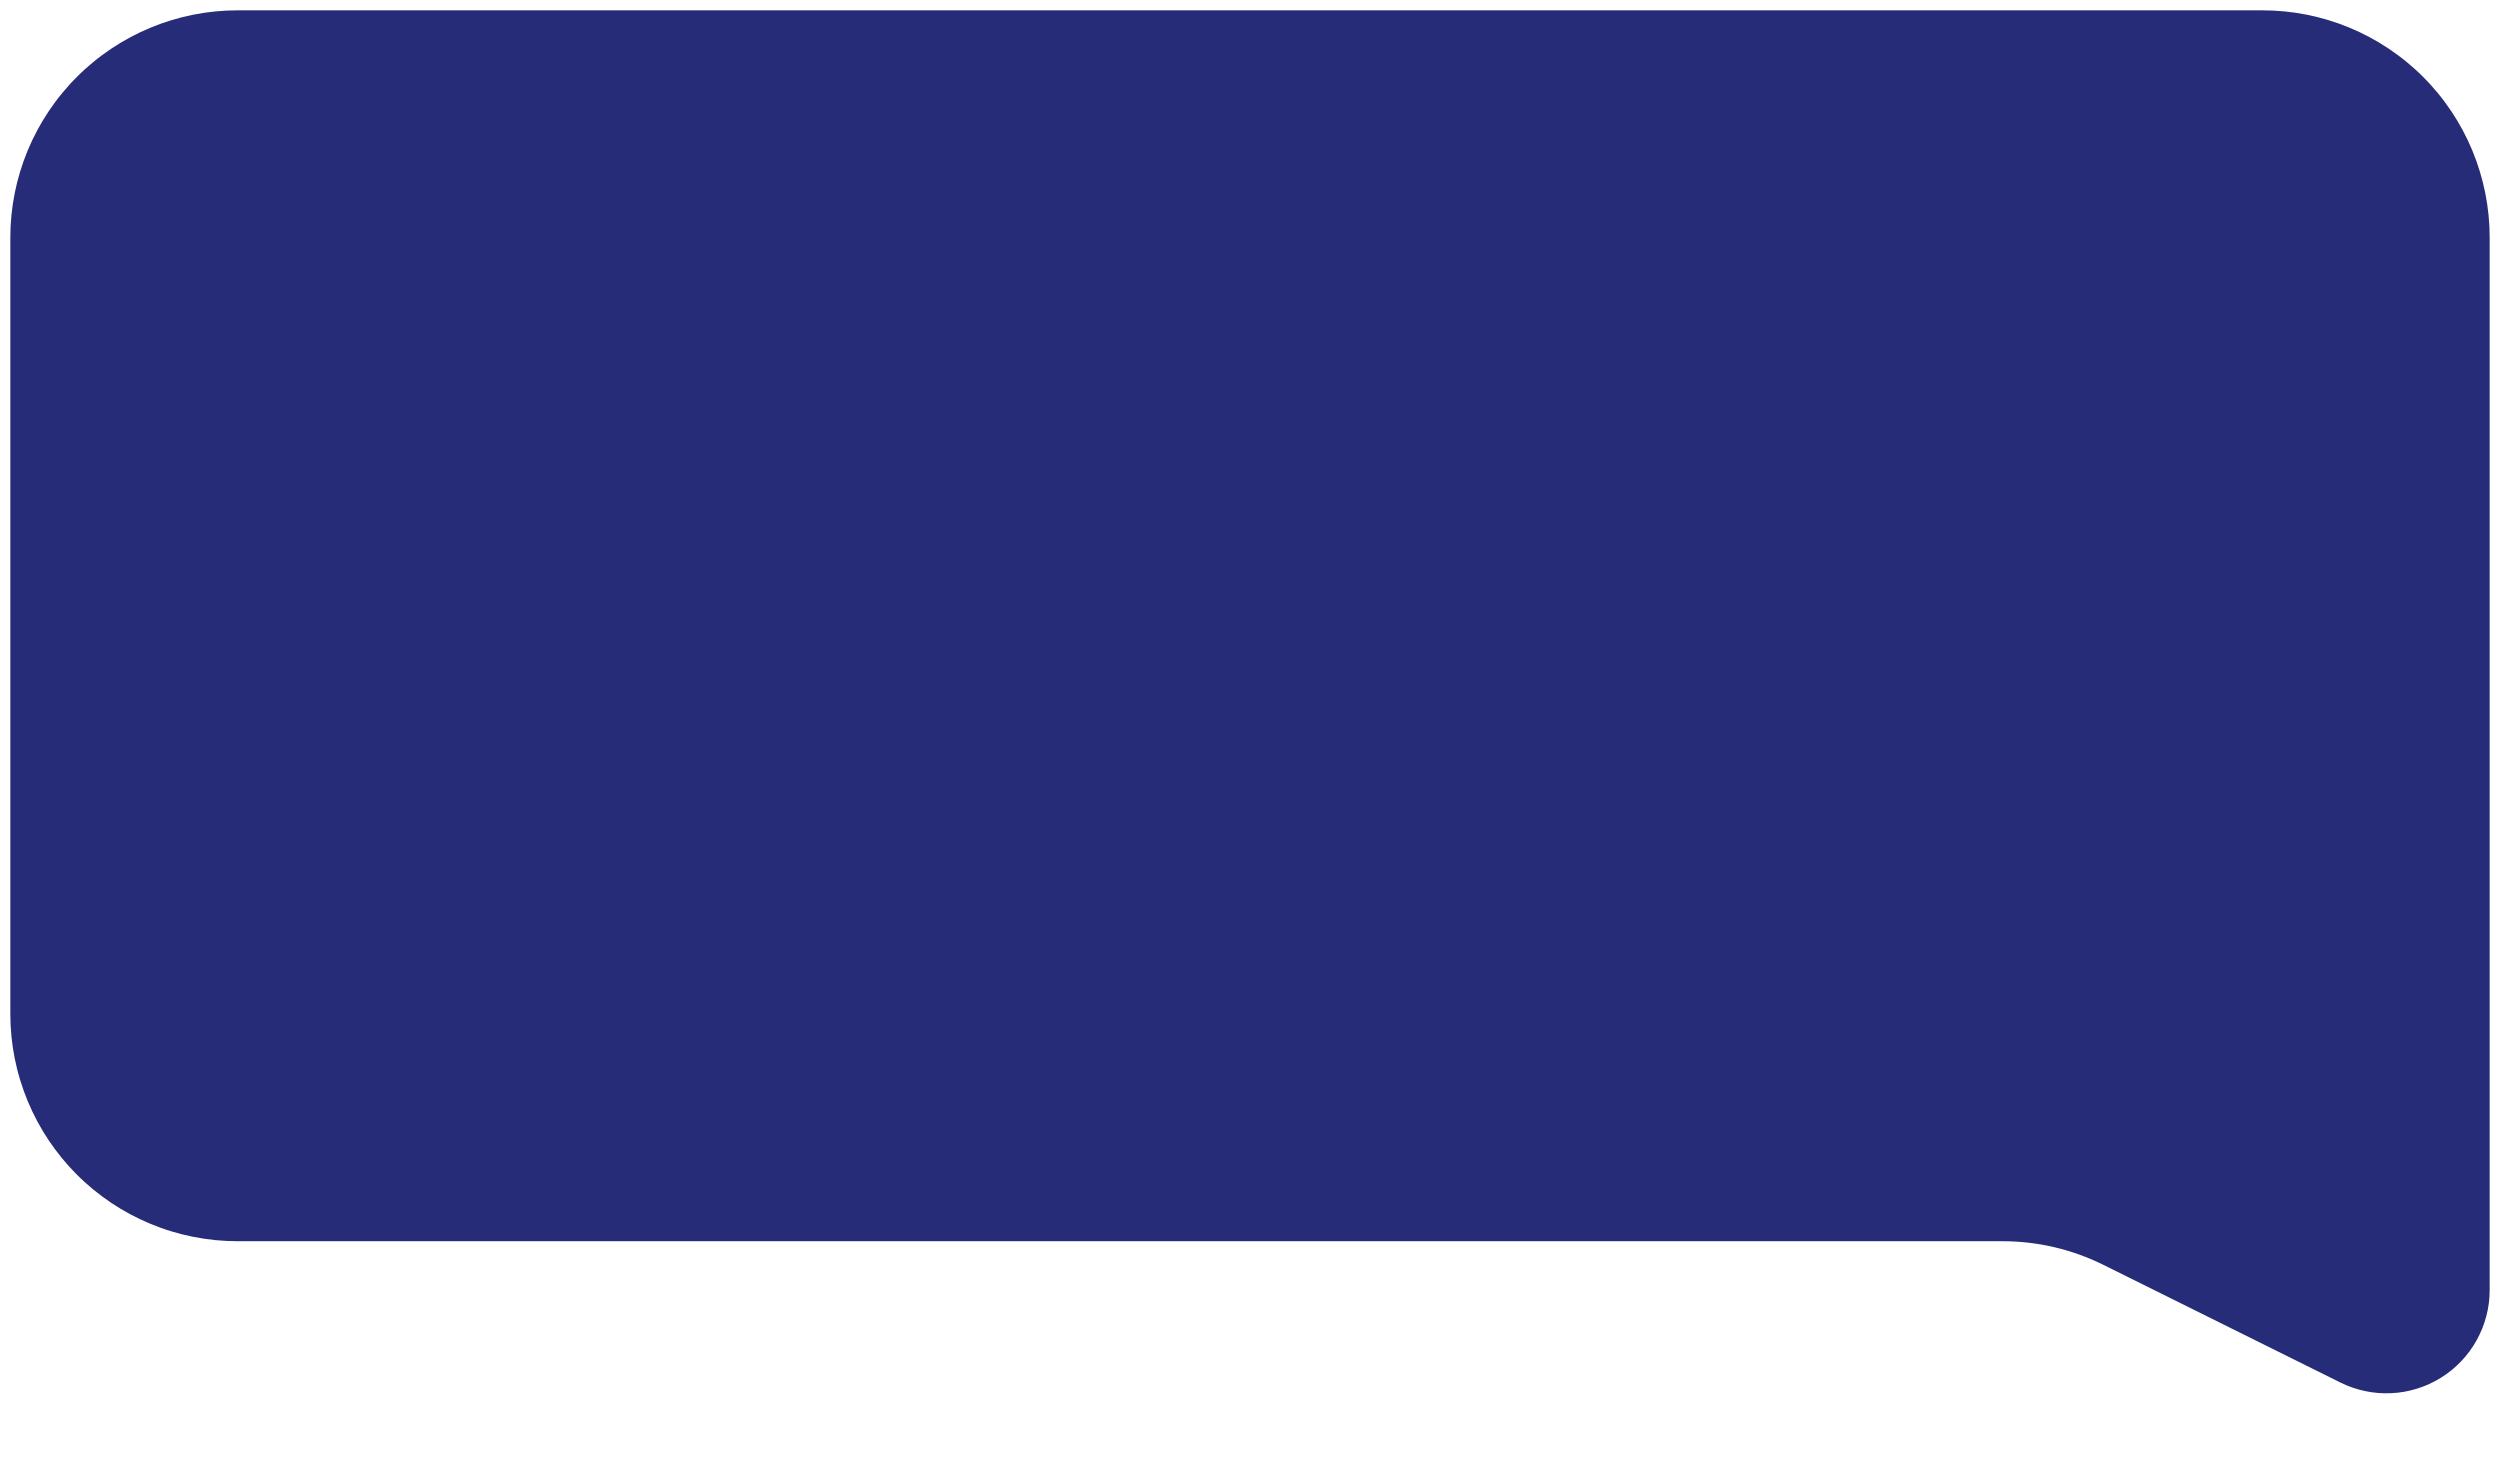 <?xml version="1.0" encoding="utf-8"?>
<svg width="121px" height="71px" viewBox="0 0 121 71" version="1.1" xmlns:xlink="http://www.w3.org/1999/xlink" xmlns="http://www.w3.org/2000/svg">
  <desc>Created with Lunacy</desc>
  <path d="M10.999 0L109.001 0Q109.271 0 109.541 0.013Q109.81 0.026 110.079 0.053Q110.348 0.079 110.615 0.119Q110.882 0.159 111.147 0.211Q111.412 0.264 111.674 0.33Q111.935 0.395 112.194 0.474Q112.452 0.552 112.706 0.643Q112.961 0.734 113.21 0.837Q113.46 0.941 113.704 1.056Q113.948 1.171 114.186 1.299Q114.424 1.426 114.656 1.565Q114.887 1.704 115.112 1.854Q115.336 2.004 115.553 2.165Q115.77 2.325 115.979 2.497Q116.187 2.668 116.387 2.849Q116.588 3.031 116.778 3.222Q116.969 3.412 117.151 3.613Q117.332 3.813 117.503 4.021Q117.675 4.23 117.835 4.447Q117.996 4.664 118.146 4.888Q118.296 5.113 118.435 5.344Q118.574 5.576 118.701 5.814Q118.829 6.052 118.944 6.296Q119.059 6.54 119.163 6.79Q119.266 7.039 119.357 7.294Q119.448 7.548 119.526 7.806Q119.605 8.065 119.67 8.326Q119.736 8.588 119.789 8.853Q119.841 9.118 119.881 9.385Q119.921 9.652 119.947 9.921Q119.973 10.19 119.987 10.459Q120 10.729 120 10.999L120 61.937Q120 62.096 119.99 62.254Q119.98 62.413 119.96 62.57Q119.94 62.728 119.91 62.883Q119.88 63.039 119.84 63.193Q119.8 63.347 119.75 63.497Q119.701 63.648 119.642 63.796Q119.583 63.943 119.514 64.086Q119.446 64.23 119.369 64.368Q119.292 64.507 119.206 64.641Q119.12 64.774 119.026 64.902Q118.932 65.03 118.83 65.151Q118.728 65.273 118.618 65.388Q118.508 65.503 118.392 65.61Q118.275 65.718 118.152 65.818Q118.029 65.918 117.899 66.01Q117.77 66.102 117.635 66.186Q117.5 66.269 117.36 66.344Q117.22 66.419 117.076 66.485Q116.932 66.551 116.783 66.608Q116.635 66.664 116.483 66.711Q116.332 66.758 116.177 66.796Q116.023 66.833 115.867 66.861Q115.71 66.888 115.553 66.906Q115.395 66.923 115.236 66.93Q115.078 66.938 114.919 66.935Q114.76 66.933 114.602 66.92Q114.444 66.907 114.287 66.885Q114.13 66.862 113.974 66.829Q113.819 66.797 113.666 66.754Q113.513 66.712 113.363 66.66Q113.213 66.608 113.067 66.547Q112.92 66.485 112.778 66.415L101.311 60.722Q100.743 60.44 100.146 60.225Q99.549 60.01 98.932 59.865Q98.314 59.72 97.684 59.647Q97.054 59.575 96.42 59.575L10.999 59.575Q10.729 59.575 10.459 59.561Q10.19 59.548 9.921 59.522Q9.652 59.495 9.385 59.455Q9.118 59.416 8.853 59.363Q8.588 59.31 8.326 59.245Q8.065 59.179 7.806 59.101Q7.548 59.023 7.294 58.931Q7.039 58.84 6.79 58.737Q6.54 58.634 6.296 58.518Q6.052 58.403 5.814 58.276Q5.576 58.148 5.344 58.01Q5.113 57.871 4.888 57.721Q4.664 57.571 4.447 57.41Q4.23 57.249 4.021 57.078Q3.813 56.907 3.613 56.725Q3.412 56.544 3.222 56.353Q3.031 56.162 2.849 55.962Q2.668 55.762 2.497 55.553Q2.325 55.344 2.165 55.128Q2.004 54.911 1.854 54.686Q1.704 54.462 1.565 54.23Q1.426 53.998 1.299 53.76Q1.171 53.522 1.056 53.278Q0.941 53.034 0.837 52.785Q0.734 52.535 0.643 52.281Q0.552 52.027 0.474 51.768Q0.395 51.51 0.33 51.248Q0.264 50.986 0.211 50.721Q0.159 50.456 0.119 50.189Q0.079 49.922 0.053 49.654Q0.026 49.385 0.013 49.115Q3.53884e-15 48.846 3.53884e-15 48.575L3.53884e-15 10.999Q3.53884e-15 10.729 0.013 10.459Q0.026 10.19 0.053 9.921Q0.079 9.652 0.119 9.385Q0.159 9.118 0.211 8.853Q0.264 8.588 0.33 8.326Q0.395 8.065 0.474 7.806Q0.552 7.548 0.643 7.294Q0.734 7.039 0.837 6.79Q0.941 6.54 1.056 6.296Q1.171 6.052 1.299 5.814Q1.426 5.576 1.565 5.344Q1.704 5.113 1.854 4.888Q2.004 4.664 2.165 4.447Q2.325 4.23 2.497 4.021Q2.668 3.813 2.849 3.613Q3.031 3.412 3.222 3.222Q3.412 3.031 3.613 2.849Q3.813 2.668 4.021 2.497Q4.23 2.325 4.447 2.165Q4.664 2.004 4.888 1.854Q5.113 1.704 5.344 1.565Q5.576 1.426 5.814 1.299Q6.052 1.171 6.296 1.056Q6.54 0.941 6.79 0.837Q7.039 0.734 7.294 0.643Q7.548 0.552 7.806 0.474Q8.065 0.395 8.326 0.33Q8.588 0.264 8.853 0.211Q9.118 0.159 9.385 0.119Q9.652 0.079 9.921 0.053Q10.19 0.026 10.459 0.013Q10.729 0 10.999 0Z" transform="translate(0.5 0.5)" id="Rectangle-Copy-9" fill="#262C77" stroke="none" />
</svg>